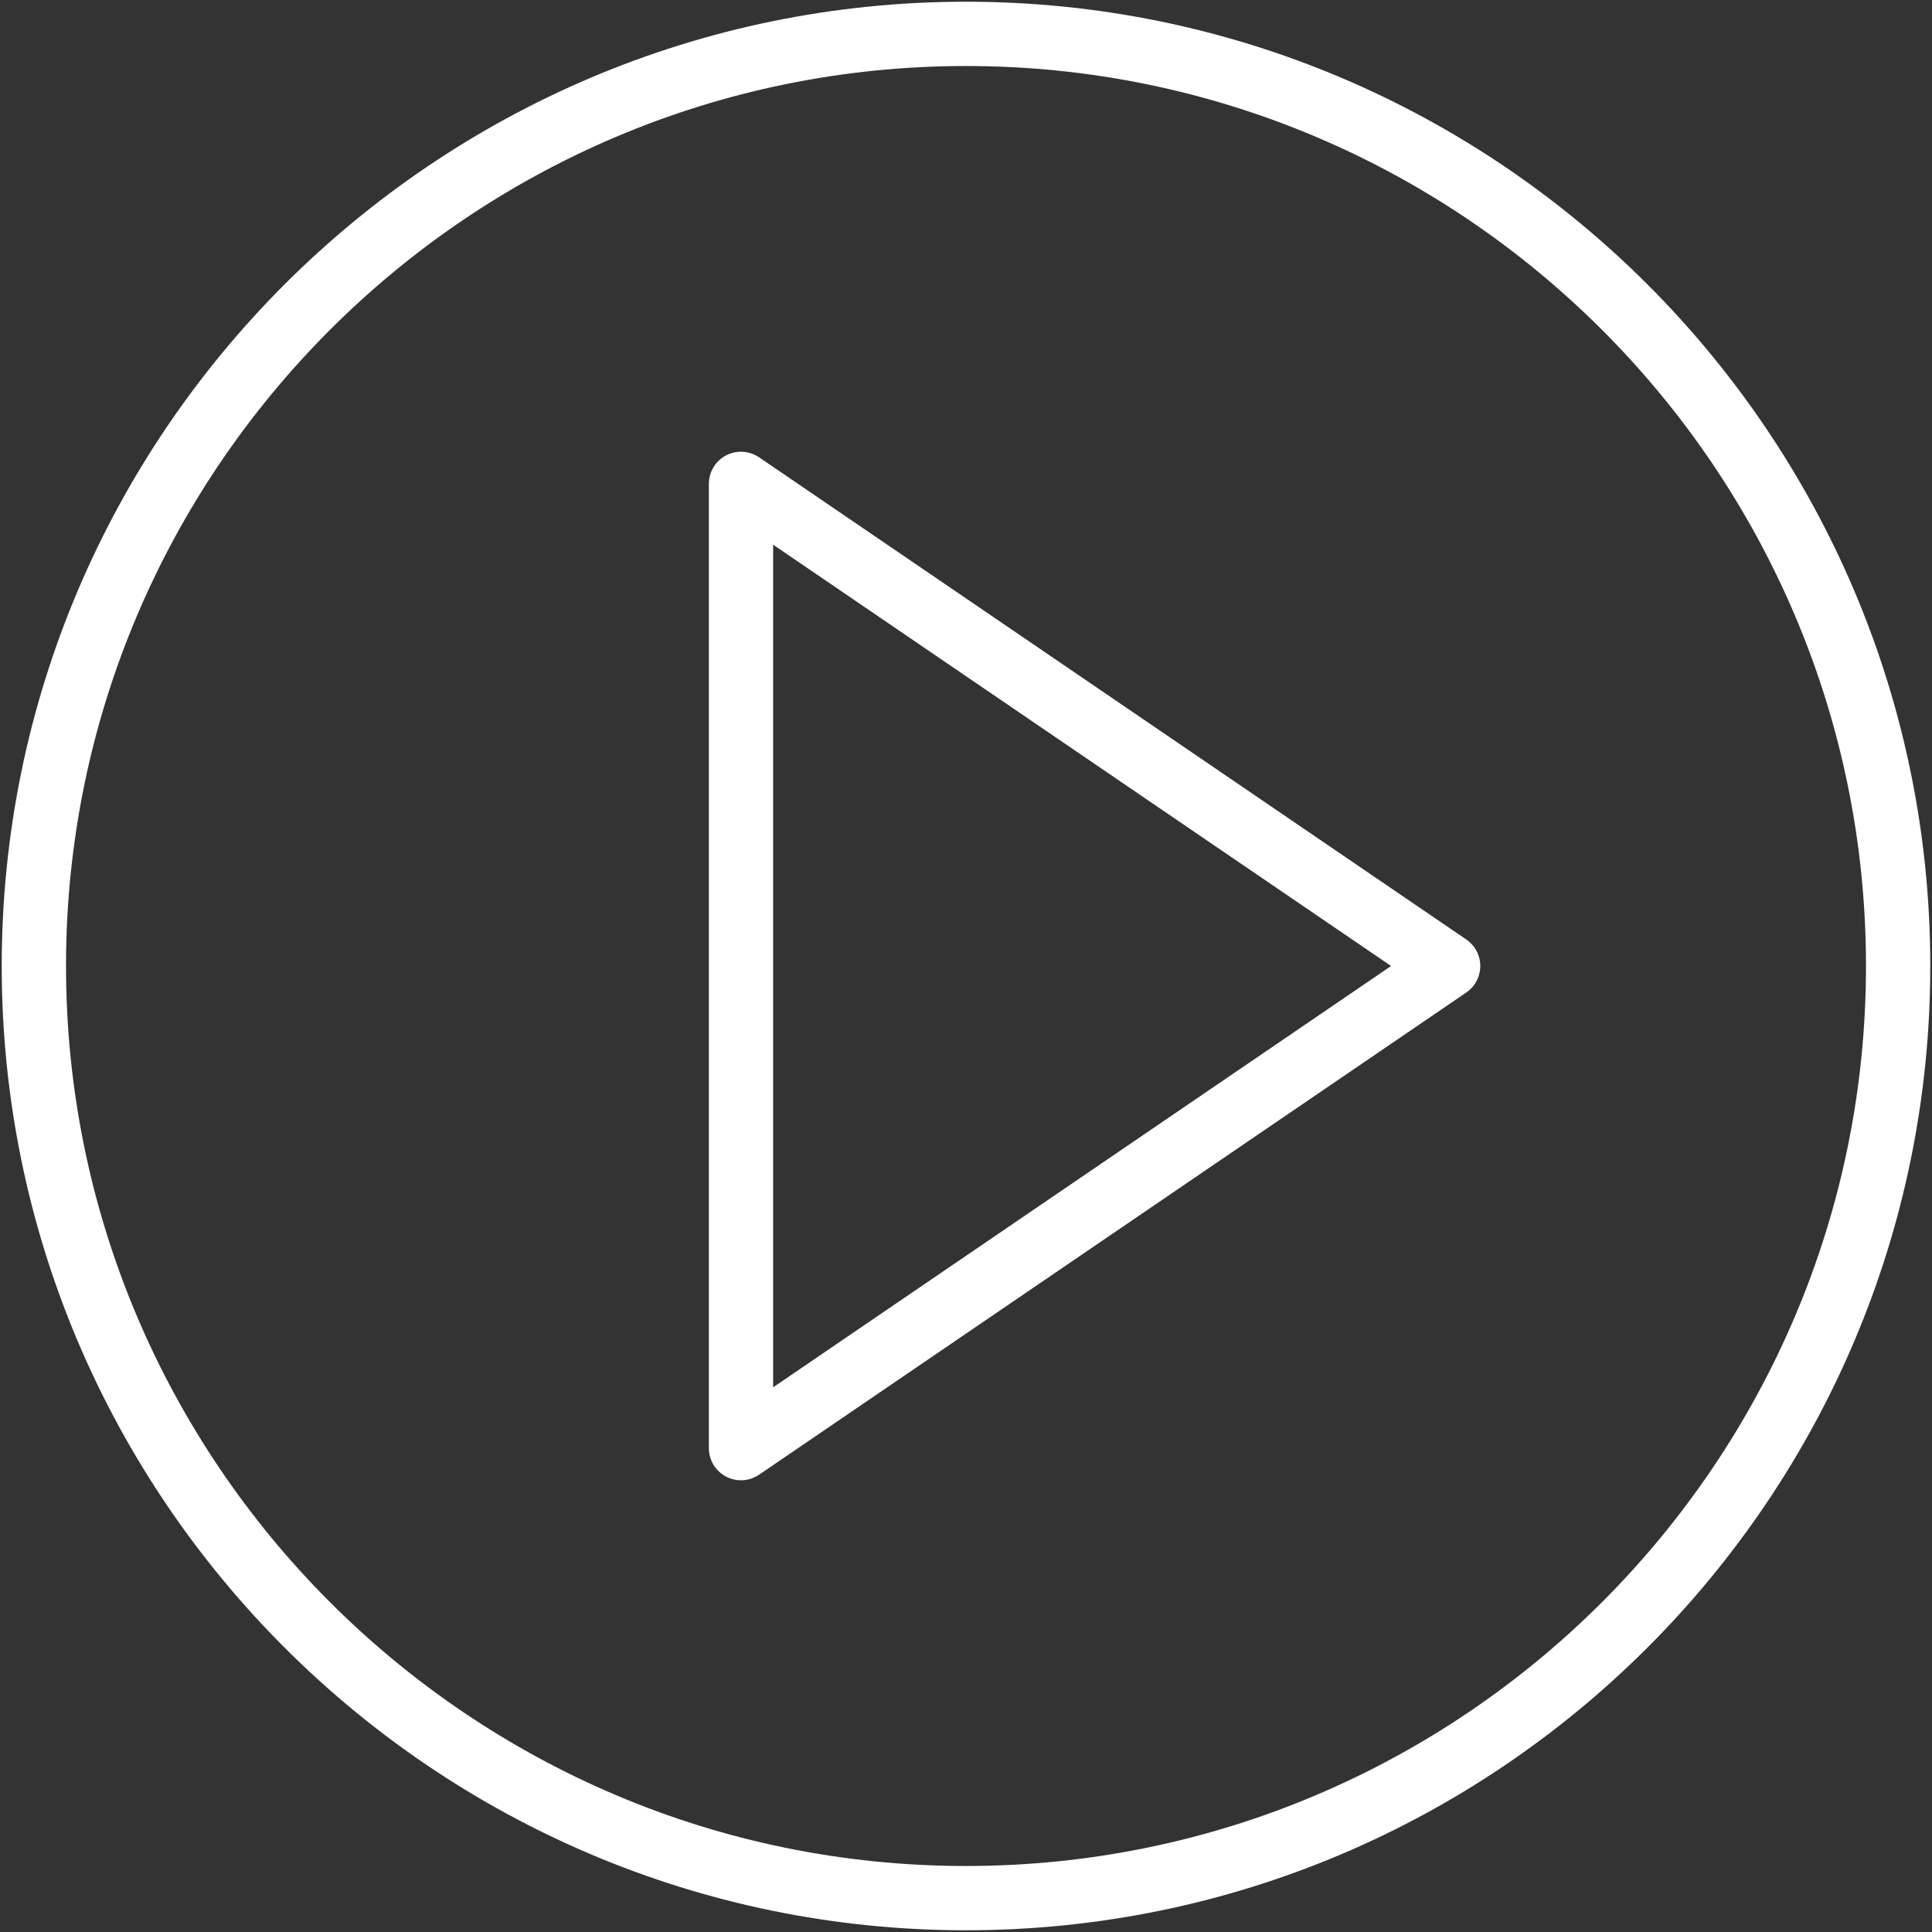 <?xml version="1.0" encoding="utf-8"?>
<!-- Generator: Adobe Illustrator 16.0.0, SVG Export Plug-In . SVG Version: 6.00 Build 0)  -->
<!DOCTYPE svg PUBLIC "-//W3C//DTD SVG 1.1//EN" "http://www.w3.org/Graphics/SVG/1.1/DTD/svg11.dtd">
<svg version="1.1" id="Capa_1" xmlns="http://www.w3.org/2000/svg" xmlns:xlink="http://www.w3.org/1999/xlink" x="0px" y="0px"
	 width="561px" height="561px" viewBox="199.5 -0.5 561 561" enable-background="new 199.5 -0.5 561 561" xml:space="preserve">
<rect x="199.5" y="-0.5" width="561" height="561" fill="#333333" stroke="none"/>
<g>
	<path fill="#FFFFFF" d="M625.255,272.291l-205.334-140c-2.865-1.941-6.561-2.156-9.622-0.541c-3.052,1.615-4.966,4.788-4.966,8.25
		v280c0,3.463,1.914,6.636,4.975,8.251c1.363,0.728,2.866,1.082,4.359,1.082c1.838,0,3.677-0.551,5.254-1.624l205.334-140
		c2.548-1.736,4.078-4.619,4.078-7.709C629.333,276.911,627.803,274.027,625.255,272.291z M424,402.332V157.668L603.434,280
		L424,402.332z"/>
	<path fill="#FFFFFF" d="M480,0C325.608,0,200,125.608,200,280c0,154.392,125.608,280,280,280c154.392,0,280-125.608,280-280
		C760,125.608,634.392,0,480,0z M480,541.333c-144.097,0-261.333-117.235-261.333-261.333
		c0-144.097,117.236-261.333,261.333-261.333c144.098,0,261.333,117.236,261.333,261.333
		C741.333,424.098,624.098,541.333,480,541.333z"/>
</g>
</svg>
